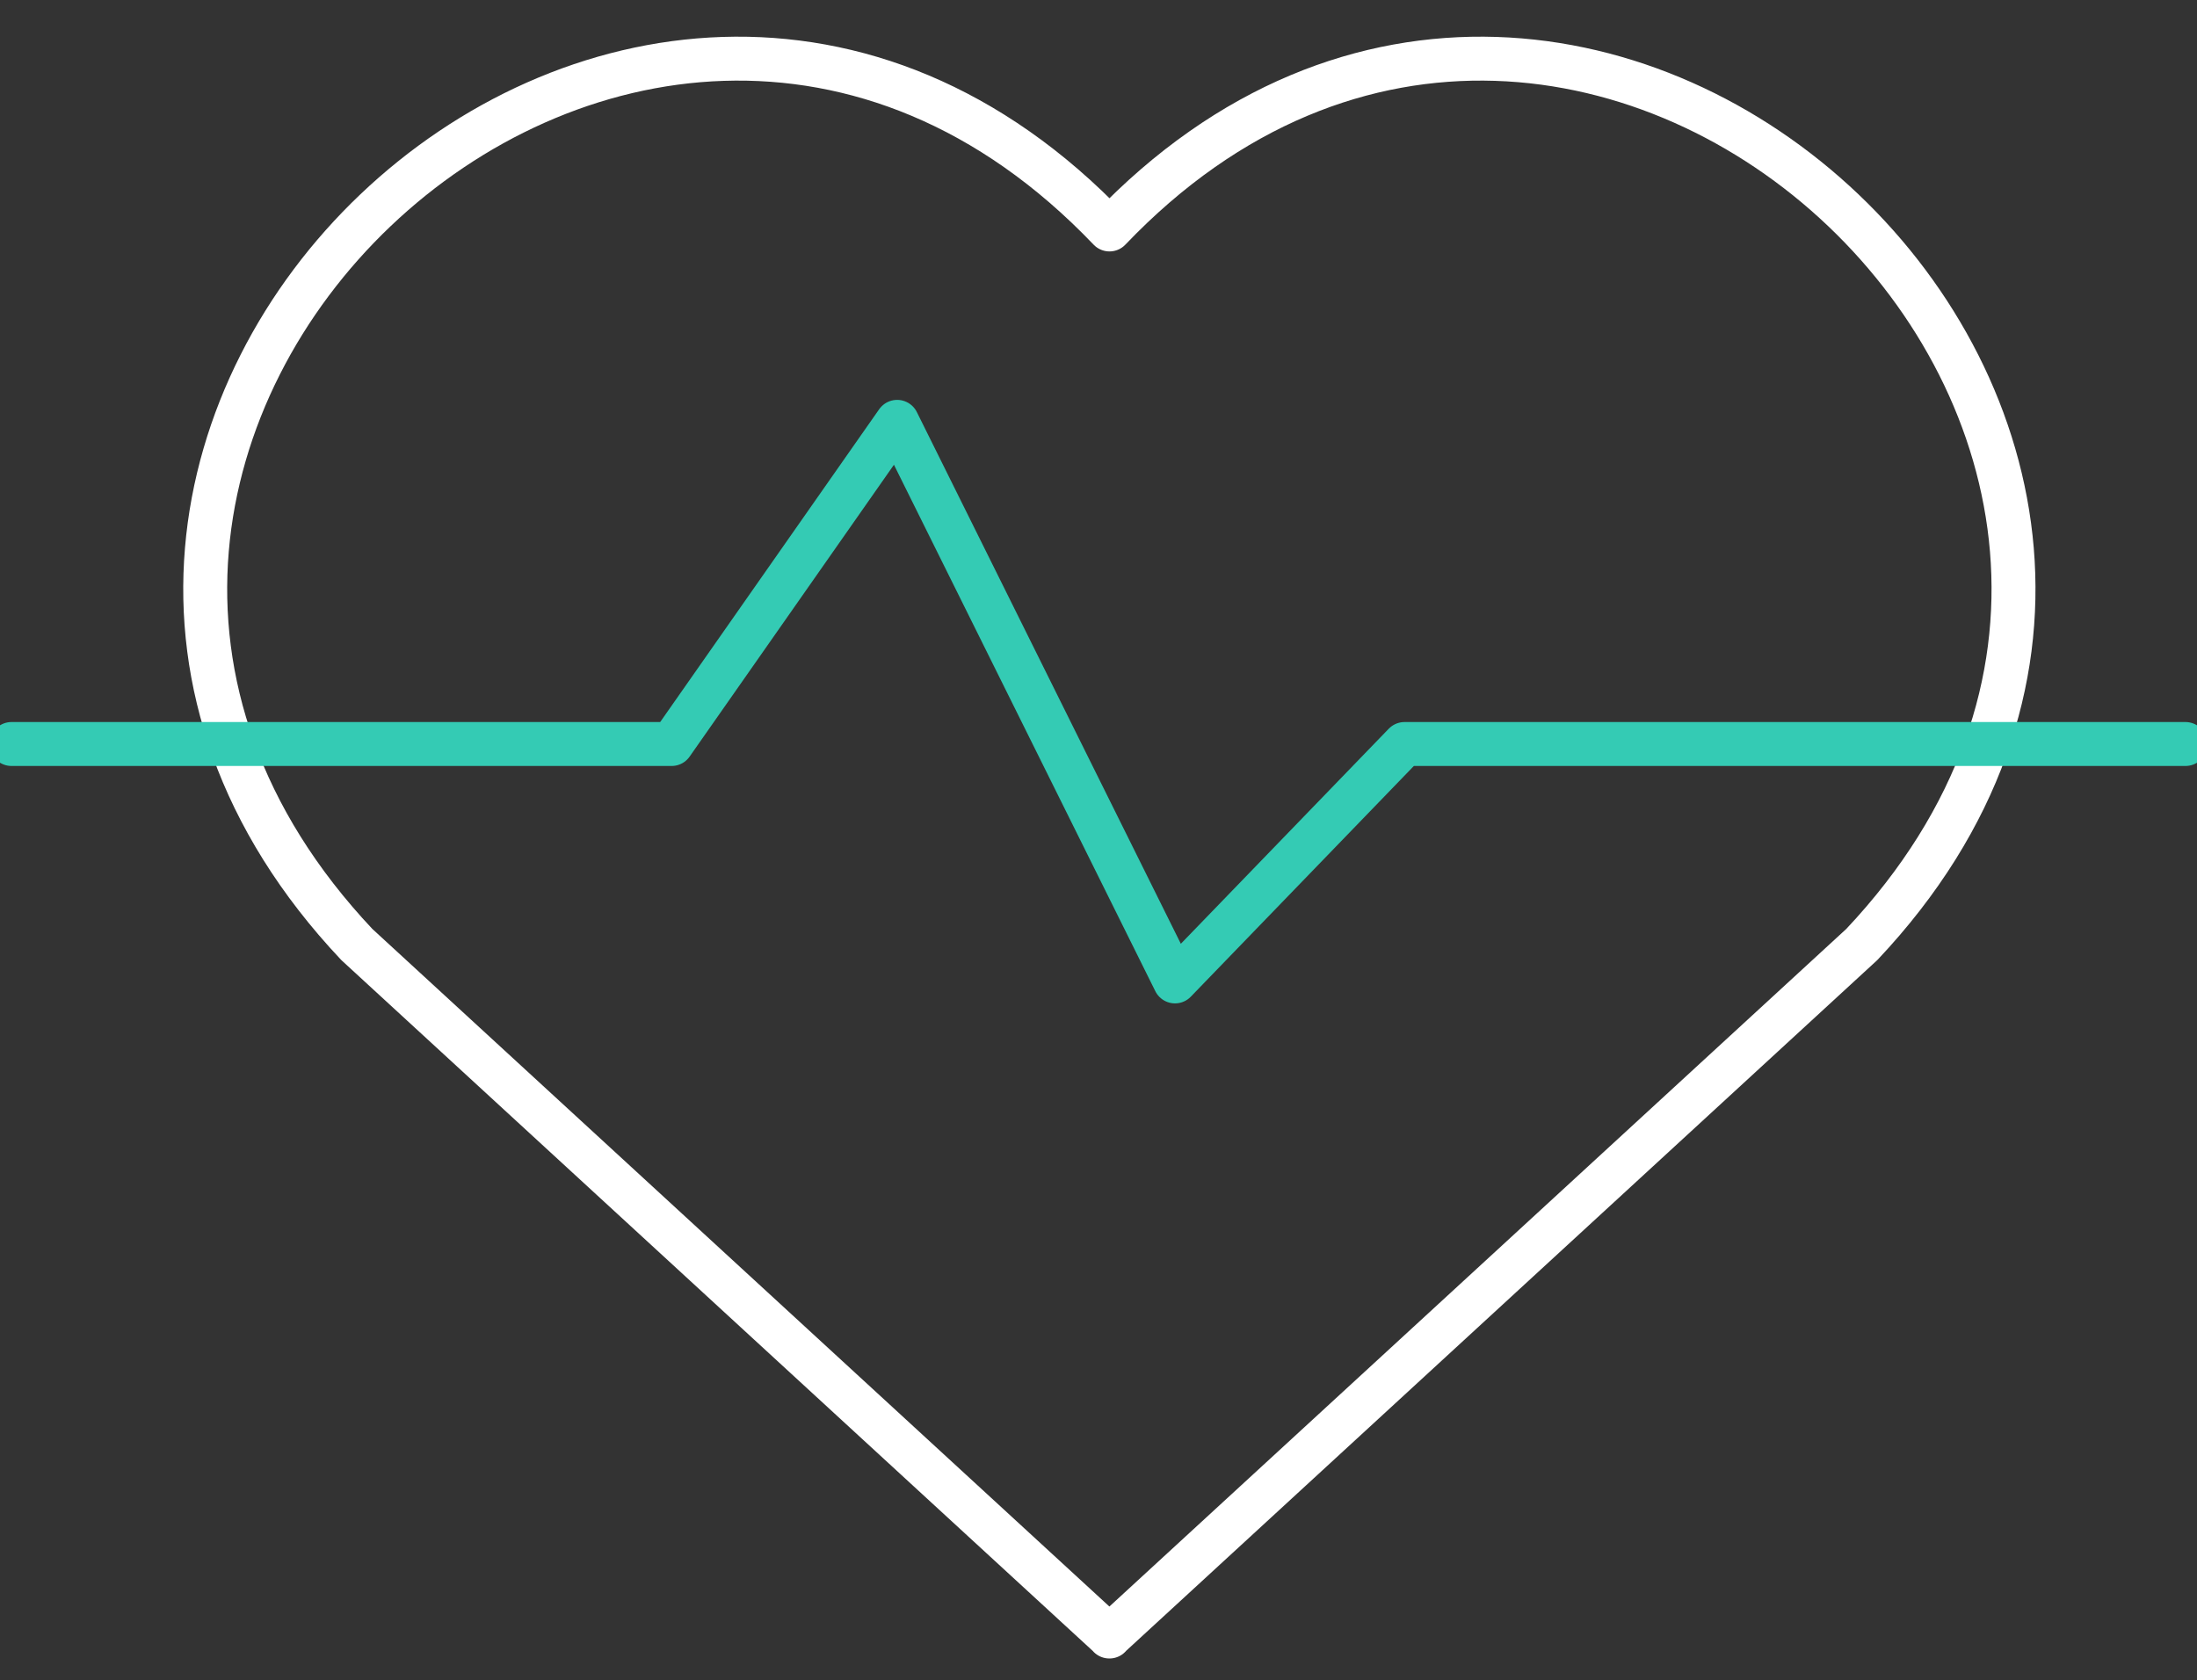 <?xml version="1.0" encoding="utf-8"?>
<!-- Generator: Adobe Illustrator 14.0.0, SVG Export Plug-In . SVG Version: 6.00 Build 43363)  -->
<!DOCTYPE svg PUBLIC "-//W3C//DTD SVG 1.1//EN" "http://www.w3.org/Graphics/SVG/1.1/DTD/svg11.dtd">
<svg version="1.1" id="Layer_1" xmlns="http://www.w3.org/2000/svg" xmlns:xlink="http://www.w3.org/1999/xlink" x="0px" y="0px"
	 width="50px" height="38.25px" viewBox="0 11.75 50 38.25" enable-background="new 0 11.75 50 38.25" xml:space="preserve">
<rect x="0" y="11.75" width="50" height="38.25" fill="#333333" stroke="none"/>
<g id="Layer_5">
</g>
<g id="Layer_4">
	<g>
		<path fill="none" stroke="#FFFFFF" stroke-linecap="round" stroke-linejoin="round" d="M25.25,16.973
			C14.353,5.563-2.681,21.785,8.121,33.249l17.125,15.746V49h0.004l0,0v-0.005l17.121-15.746
			C53.177,21.785,36.146,5.563,25.25,16.973z"/>
	</g>
	<polyline fill="none" stroke="#34CBB4" stroke-linecap="round" stroke-linejoin="round" points="49.738,28.685 31.965,28.685 
		26.741,34.089 20.418,21.352 15.285,28.685 0.262,28.685 	"/>
</g>
<g id="Layer_5_copy">
</g>
<g id="guides" display="none">
</g>
</svg>
